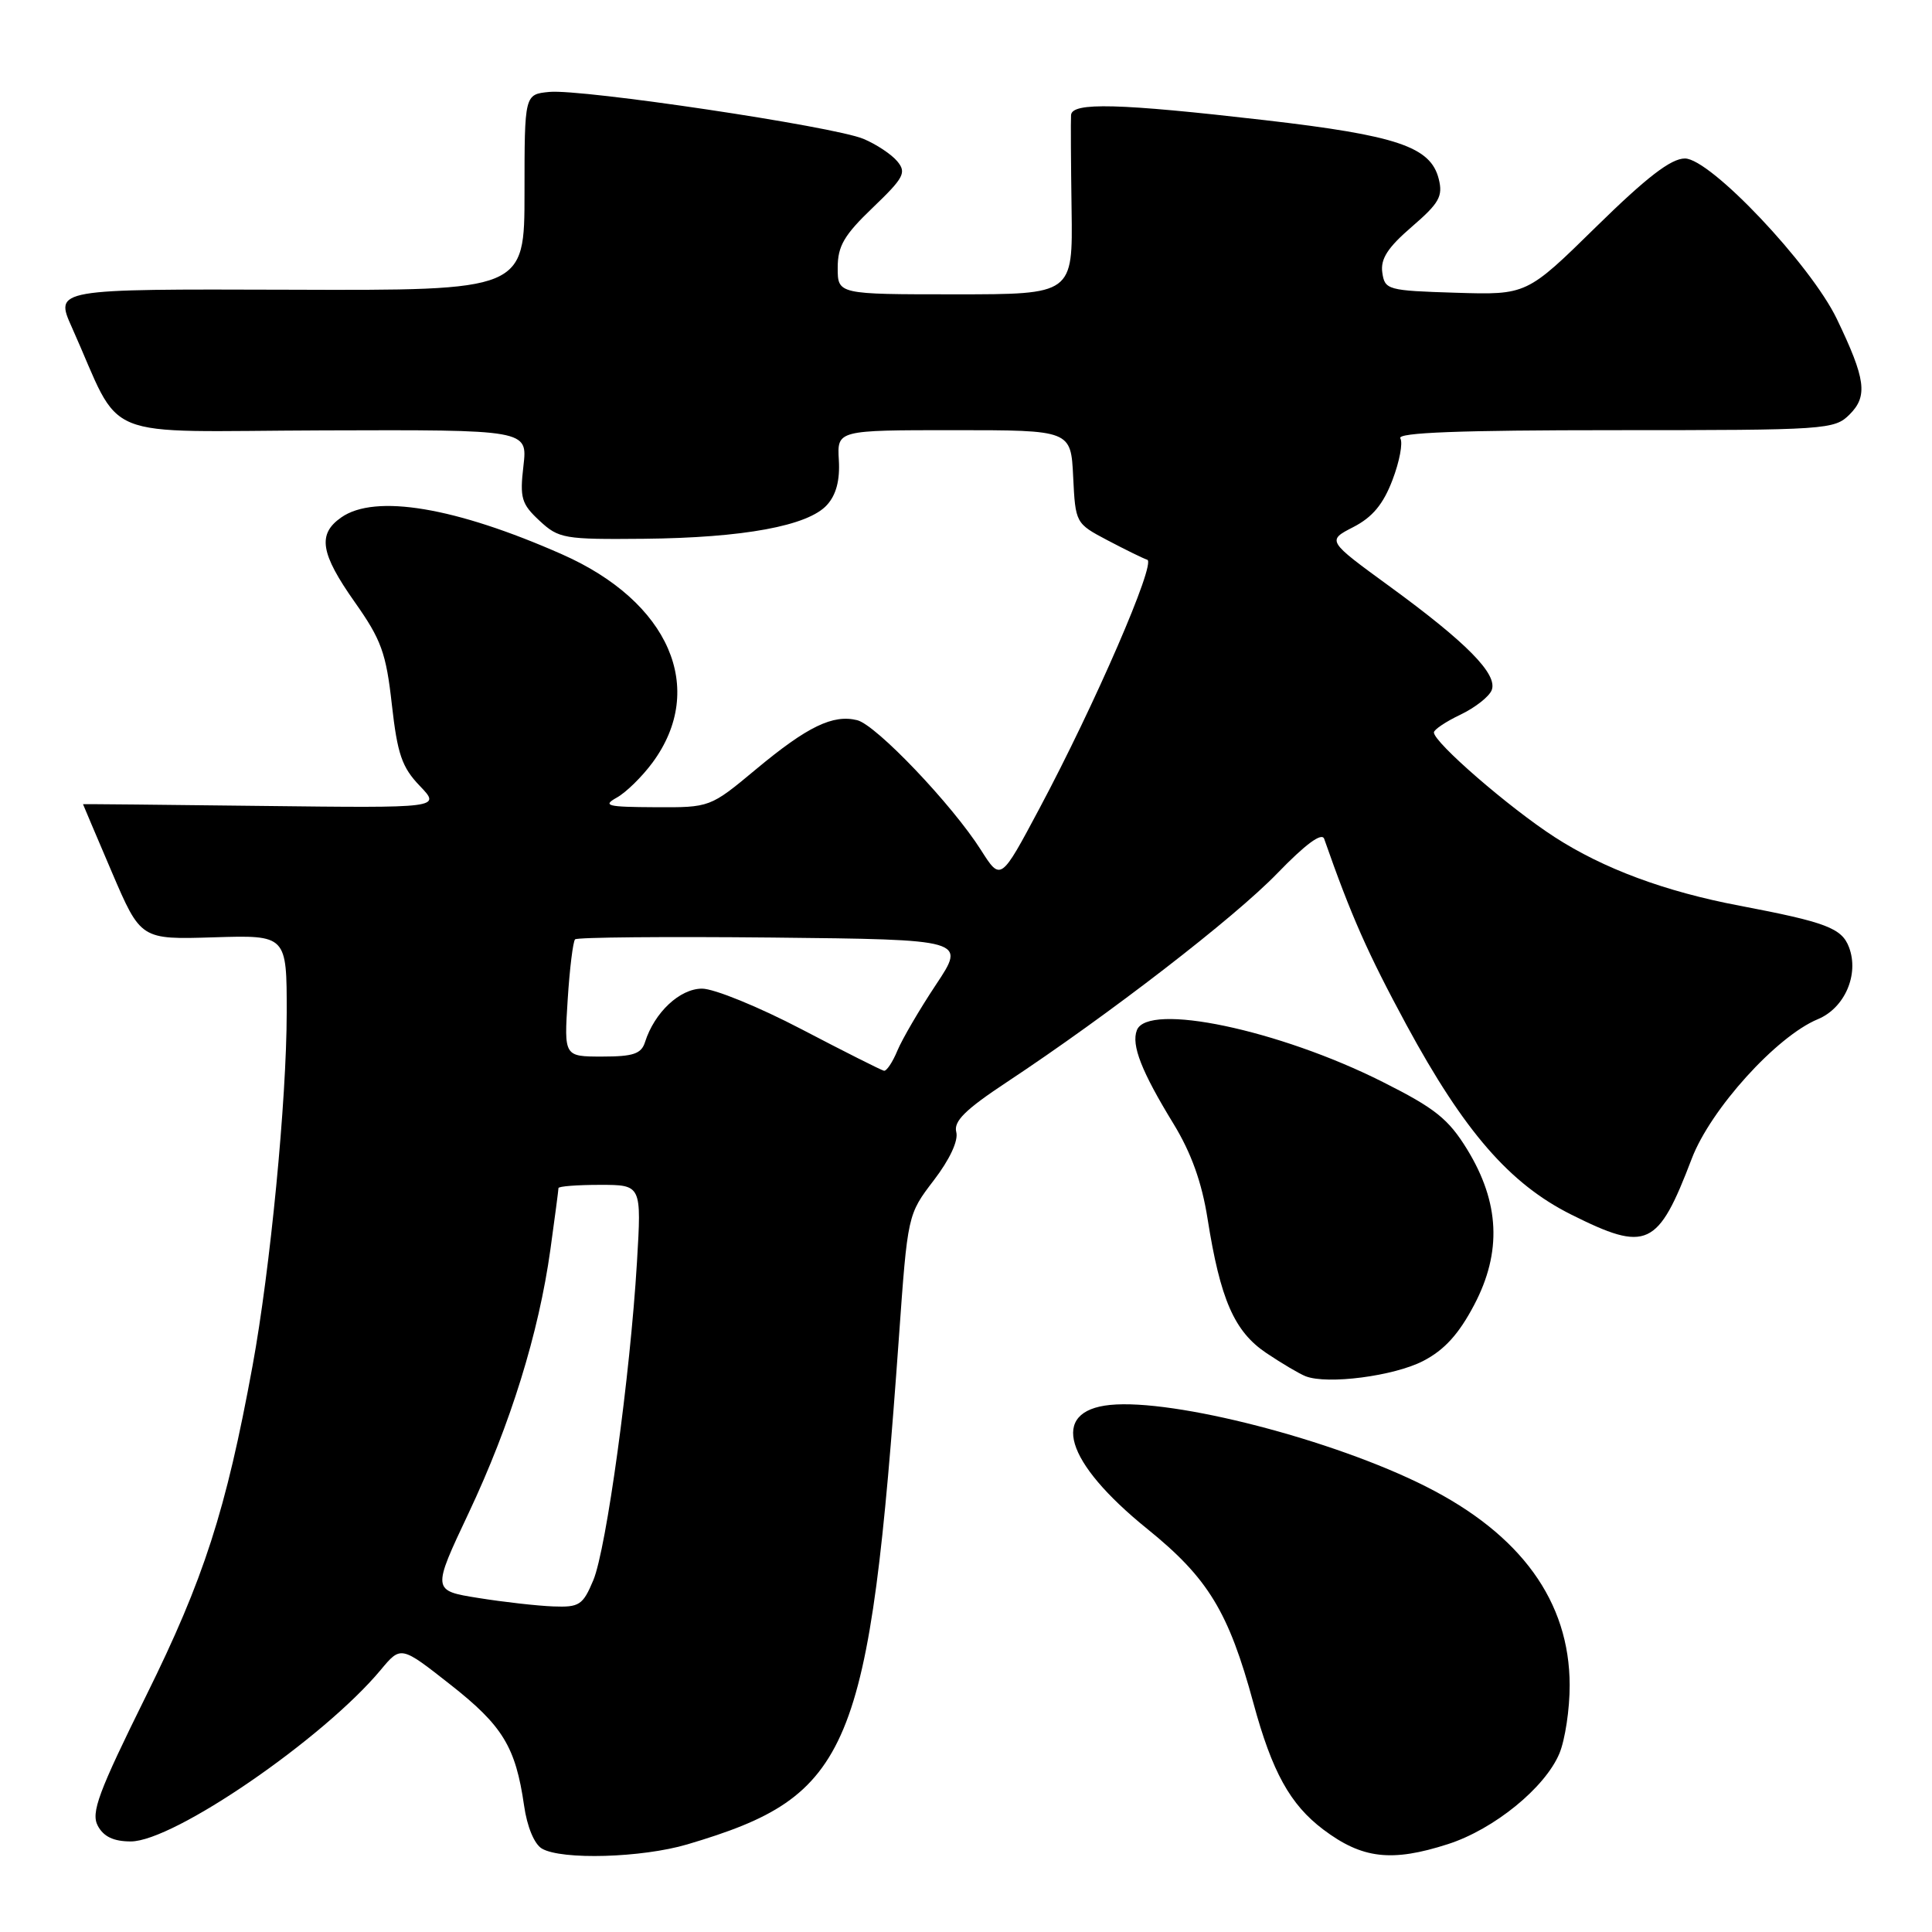 <?xml version="1.0" encoding="UTF-8" standalone="no"?>
<!DOCTYPE svg PUBLIC "-//W3C//DTD SVG 1.1//EN" "http://www.w3.org/Graphics/SVG/1.1/DTD/svg11.dtd" >
<svg xmlns="http://www.w3.org/2000/svg" xmlns:xlink="http://www.w3.org/1999/xlink" version="1.1" viewBox="0 0 256 256">
 <g >
 <path fill="currentColor"
d=" M 91.07 244.39 C 112.83 237.94 115.16 232.35 119.11 177.22 C 120.27 160.93 120.27 160.93 123.73 156.40 C 125.85 153.63 127.01 151.14 126.71 150.00 C 126.34 148.58 127.89 147.04 133.36 143.42 C 147.01 134.39 163.53 121.63 169.24 115.73 C 172.99 111.85 175.15 110.26 175.46 111.15 C 179.05 121.39 181.19 126.23 186.37 135.82 C 194.01 149.92 200.04 156.86 208.18 160.93 C 218.24 165.96 219.68 165.29 224.17 153.52 C 226.67 146.97 235.40 137.32 240.87 135.05 C 244.44 133.57 246.37 129.11 245.00 125.51 C 244.04 122.98 241.96 122.19 230.50 120.01 C 220.64 118.14 212.48 115.11 206.00 110.92 C 199.98 107.03 190.00 98.38 190.00 97.05 C 190.00 96.68 191.59 95.61 193.53 94.69 C 195.47 93.76 197.33 92.30 197.66 91.44 C 198.47 89.34 194.36 85.16 184.16 77.72 C 175.82 71.64 175.82 71.64 179.32 69.84 C 181.85 68.54 183.29 66.82 184.51 63.60 C 185.45 61.15 185.91 58.67 185.55 58.08 C 185.08 57.32 193.44 57.00 213.94 57.00 C 242.07 57.00 243.07 56.93 245.09 54.91 C 247.52 52.48 247.22 50.23 243.39 42.26 C 239.91 35.04 226.62 21.00 223.26 21.00 C 221.42 21.00 218.22 23.46 211.51 30.04 C 202.30 39.08 202.30 39.08 192.90 38.79 C 183.84 38.51 183.49 38.41 183.16 36.10 C 182.91 34.30 183.88 32.80 187.07 30.05 C 190.70 26.92 191.22 26.01 190.64 23.71 C 189.57 19.45 185.14 17.95 167.59 15.92 C 148.25 13.69 142.03 13.52 141.92 15.25 C 141.87 15.94 141.90 21.56 141.99 27.75 C 142.15 39.00 142.15 39.00 126.57 39.00 C 111.00 39.00 111.00 39.00 111.00 35.48 C 111.00 32.60 111.84 31.16 115.65 27.51 C 119.77 23.56 120.14 22.87 118.90 21.38 C 118.13 20.45 116.11 19.11 114.41 18.40 C 110.45 16.74 77.12 11.77 72.79 12.18 C 69.50 12.50 69.50 12.50 69.50 25.50 C 69.50 38.50 69.50 38.50 38.37 38.39 C 7.24 38.29 7.24 38.29 9.53 43.39 C 16.41 58.76 12.45 57.13 42.82 57.03 C 69.91 56.94 69.91 56.94 69.36 61.72 C 68.86 65.99 69.09 66.77 71.49 69.00 C 74.04 71.37 74.74 71.49 85.34 71.39 C 98.52 71.26 107.08 69.68 109.58 66.91 C 110.80 65.57 111.31 63.63 111.15 60.96 C 110.92 57.00 110.92 57.00 126.41 57.00 C 141.90 57.00 141.90 57.00 142.20 63.17 C 142.50 69.32 142.52 69.36 146.75 71.59 C 149.09 72.82 151.46 73.99 152.02 74.17 C 153.22 74.57 145.07 93.37 137.74 107.11 C 132.60 116.76 132.60 116.76 129.98 112.63 C 126.16 106.61 116.11 96.07 113.59 95.43 C 110.37 94.63 106.99 96.26 100.19 101.92 C 94.09 107.00 94.09 107.00 86.79 106.96 C 80.46 106.93 79.79 106.77 81.72 105.69 C 82.95 105.01 85.08 102.92 86.46 101.05 C 93.69 91.25 88.69 79.73 74.47 73.45 C 60.36 67.21 49.70 65.42 45.22 68.56 C 42.04 70.78 42.45 73.32 47.02 79.80 C 50.52 84.76 51.16 86.52 51.92 93.34 C 52.66 99.92 53.25 101.66 55.62 104.13 C 58.44 107.07 58.44 107.07 34.72 106.79 C 21.67 106.63 11.00 106.53 11.00 106.56 C 11.00 106.59 12.72 110.64 14.82 115.56 C 18.65 124.50 18.65 124.50 28.32 124.20 C 38.00 123.90 38.00 123.90 37.99 134.20 C 37.98 145.78 35.81 168.20 33.46 181.00 C 29.95 200.14 27.01 209.24 19.37 224.68 C 13.02 237.52 12.03 240.19 12.96 241.93 C 13.73 243.37 15.06 244.00 17.33 244.00 C 23.01 244.00 42.83 230.40 50.44 221.28 C 53.12 218.06 53.12 218.06 59.69 223.23 C 66.60 228.66 68.32 231.47 69.44 239.23 C 69.84 242.06 70.80 244.36 71.81 244.95 C 74.43 246.48 85.05 246.17 91.07 244.39 Z  M 191.88 244.35 C 197.98 242.38 204.73 236.88 206.63 232.34 C 207.38 230.54 208.00 226.46 207.99 223.28 C 207.97 212.21 201.55 203.33 188.94 196.97 C 176.67 190.77 155.55 185.32 147.10 186.16 C 139.04 186.97 141.07 193.73 152.01 202.58 C 160.08 209.10 162.80 213.57 166.09 225.69 C 168.56 234.78 170.95 239.11 175.34 242.42 C 180.50 246.31 184.41 246.76 191.88 244.35 Z  M 188.59 180.33 C 191.39 178.88 193.30 176.78 195.34 172.90 C 199.02 165.90 198.72 159.34 194.40 152.29 C 191.92 148.26 190.16 146.85 183.21 143.36 C 169.46 136.44 152.06 132.79 150.64 136.51 C 149.88 138.47 151.26 141.99 155.49 148.90 C 157.85 152.77 159.25 156.67 160.01 161.50 C 161.70 172.19 163.55 176.43 167.79 179.28 C 169.83 180.65 172.18 182.04 173.00 182.36 C 175.89 183.49 184.72 182.34 188.59 180.33 Z  M 63.38 211.74 C 57.25 210.76 57.25 210.76 62.10 200.48 C 67.65 188.71 71.38 176.69 72.93 165.57 C 73.52 161.32 74.00 157.66 74.00 157.43 C 74.00 157.19 76.48 157.00 79.51 157.00 C 85.01 157.00 85.01 157.00 84.40 167.25 C 83.50 182.31 80.35 205.22 78.62 209.38 C 77.23 212.69 76.77 212.99 73.30 212.86 C 71.21 212.78 66.74 212.28 63.38 211.74 Z  M 106.21 136.38 C 100.55 133.42 94.62 131.00 93.03 131.00 C 90.08 131.00 86.72 134.15 85.47 138.08 C 84.98 139.64 83.91 140.00 79.80 140.00 C 74.74 140.00 74.74 140.00 75.22 132.48 C 75.48 128.35 75.93 124.74 76.20 124.47 C 76.48 124.19 88.24 124.09 102.34 124.23 C 127.99 124.50 127.99 124.50 124.03 130.46 C 121.85 133.74 119.55 137.68 118.91 139.21 C 118.28 140.74 117.47 141.95 117.13 141.88 C 116.78 141.81 111.87 139.34 106.21 136.38 Z "/>
</g>
</svg>